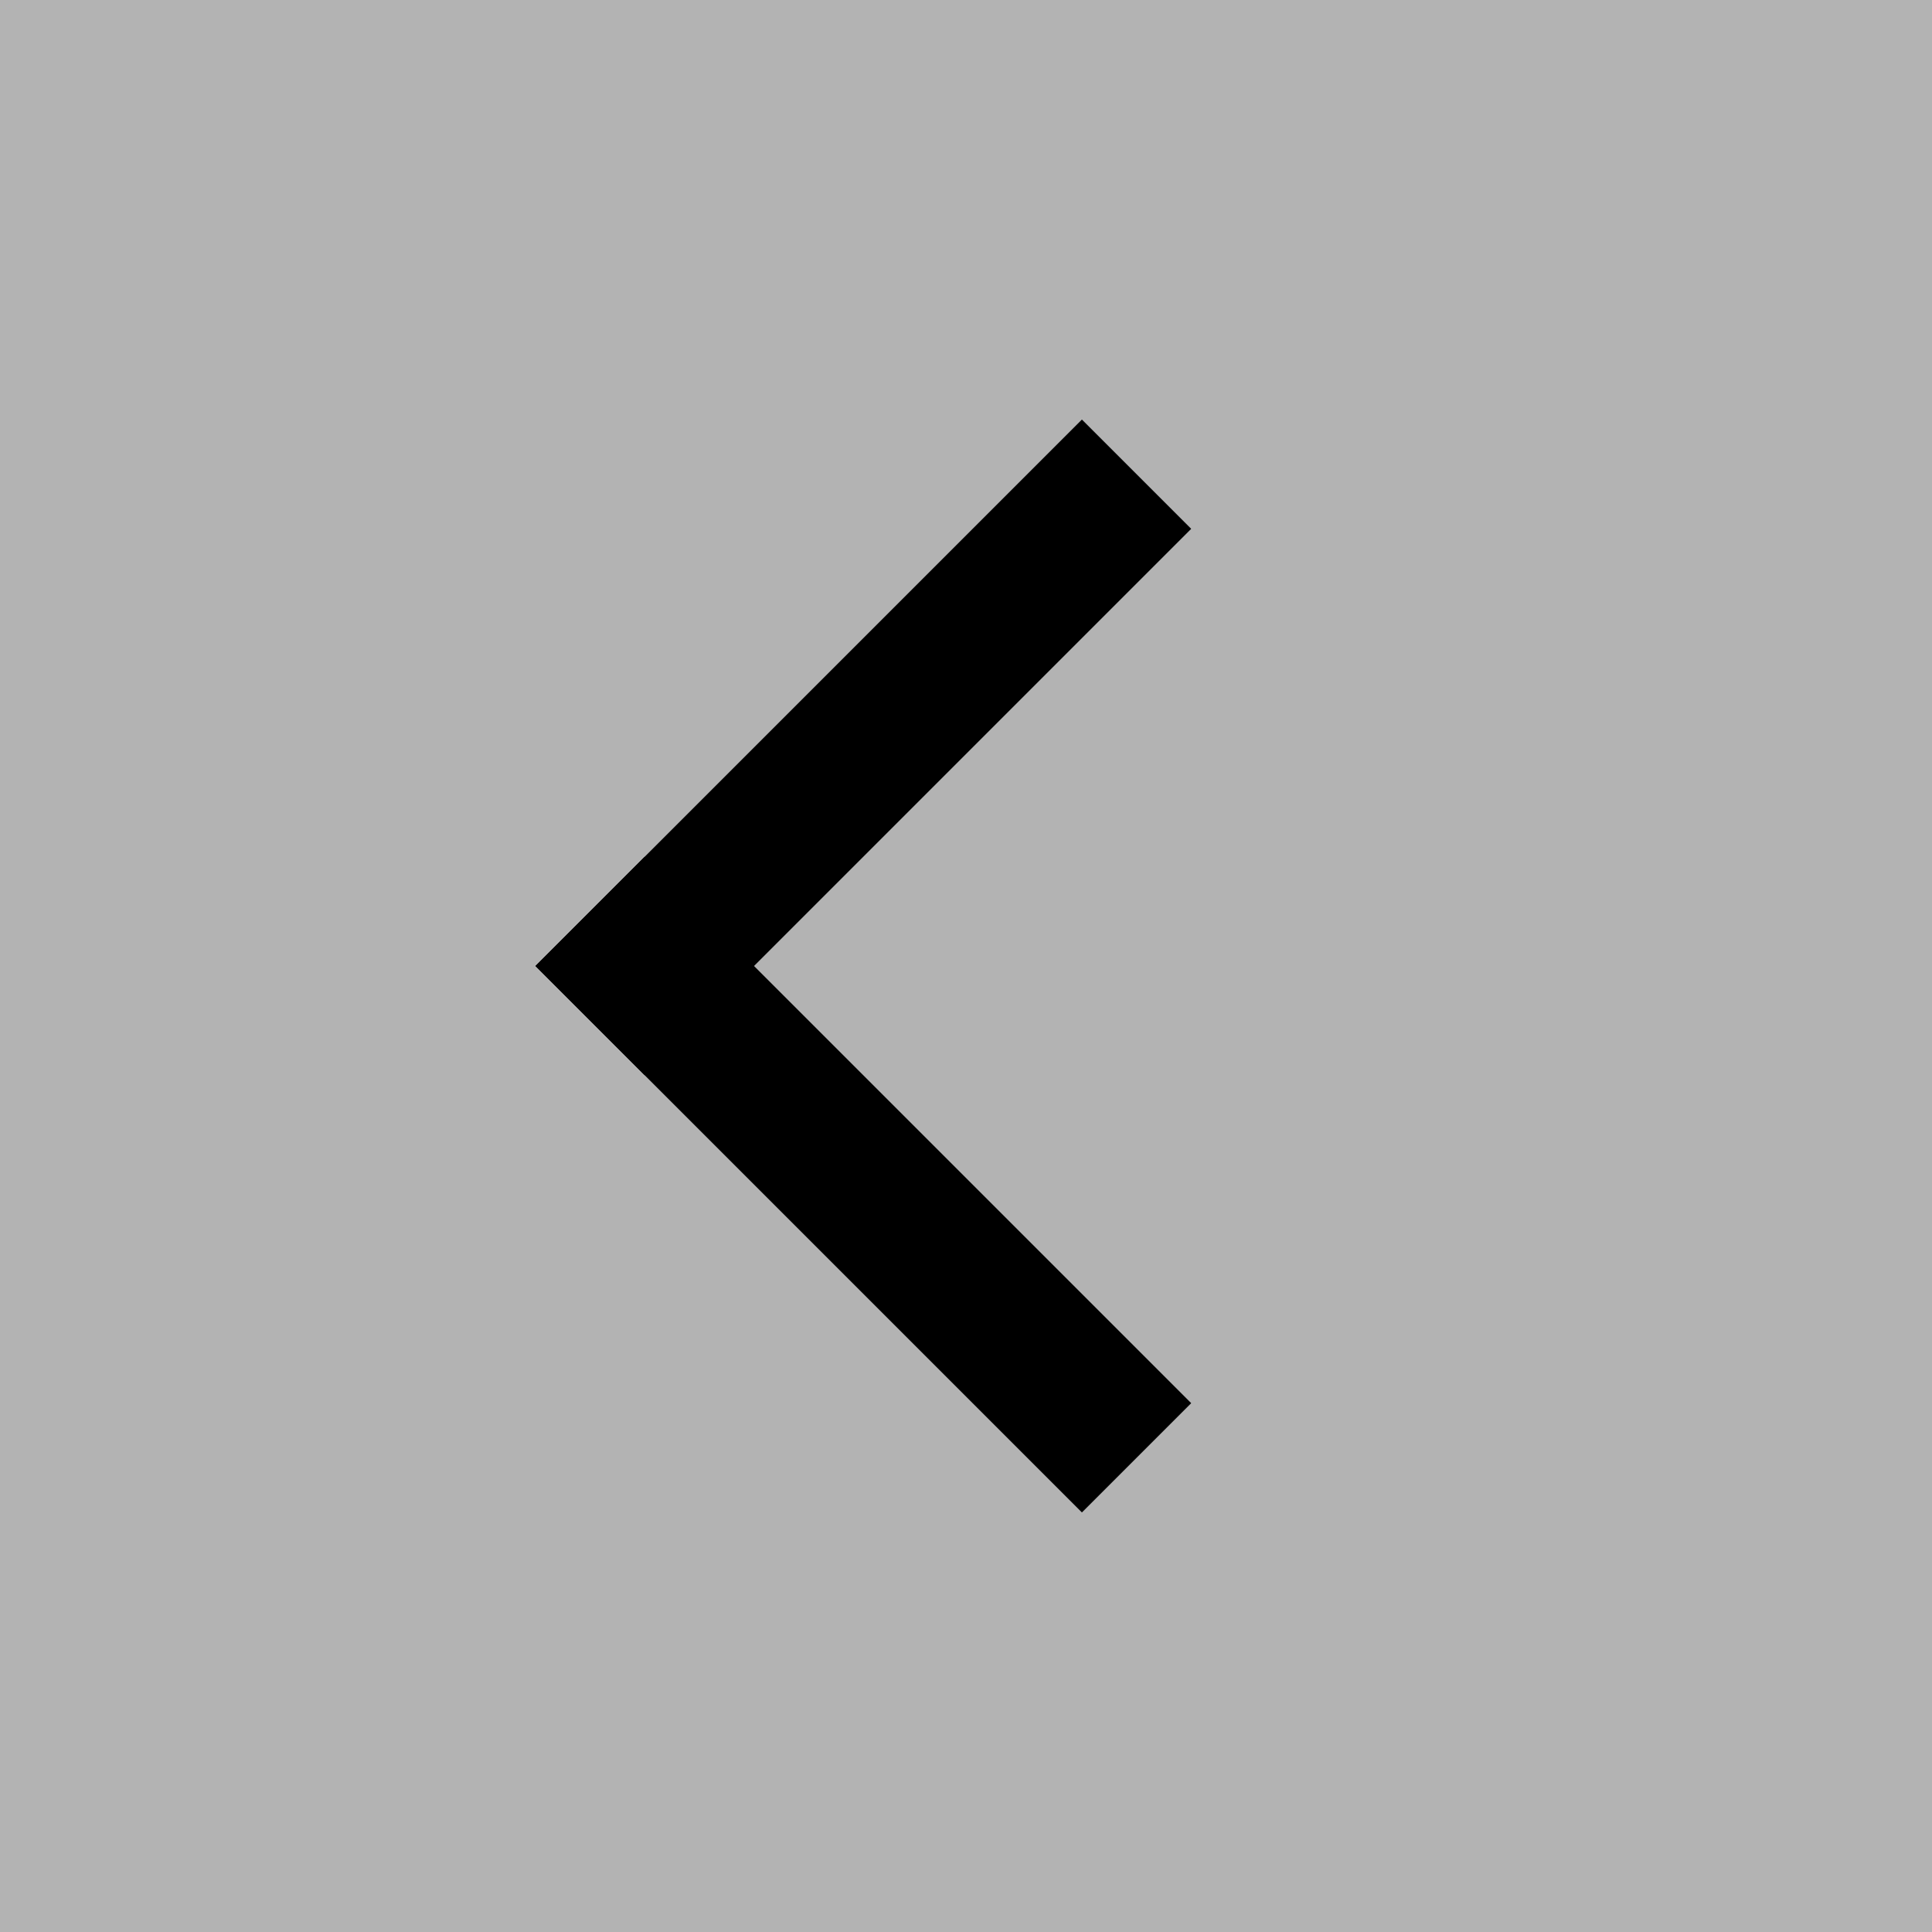 <svg xmlns="http://www.w3.org/2000/svg" viewBox="0 0 50 50"><rect x="0" y="0" width="50" height="50" fill="#808080" stroke="none"/><defs><style>.a{fill:#fff;opacity:0.4;}</style></defs><g transform="translate(974 615) rotate(180)"><rect class="a" width="50" height="50" transform="translate(924 565)"/><g transform="translate(-135.166 754.756) rotate(-45)"><rect width="20" height="4" transform="translate(887 658) rotate(-90)"/><rect width="20" height="4" transform="translate(891 658) rotate(180)"/></g></g></svg>